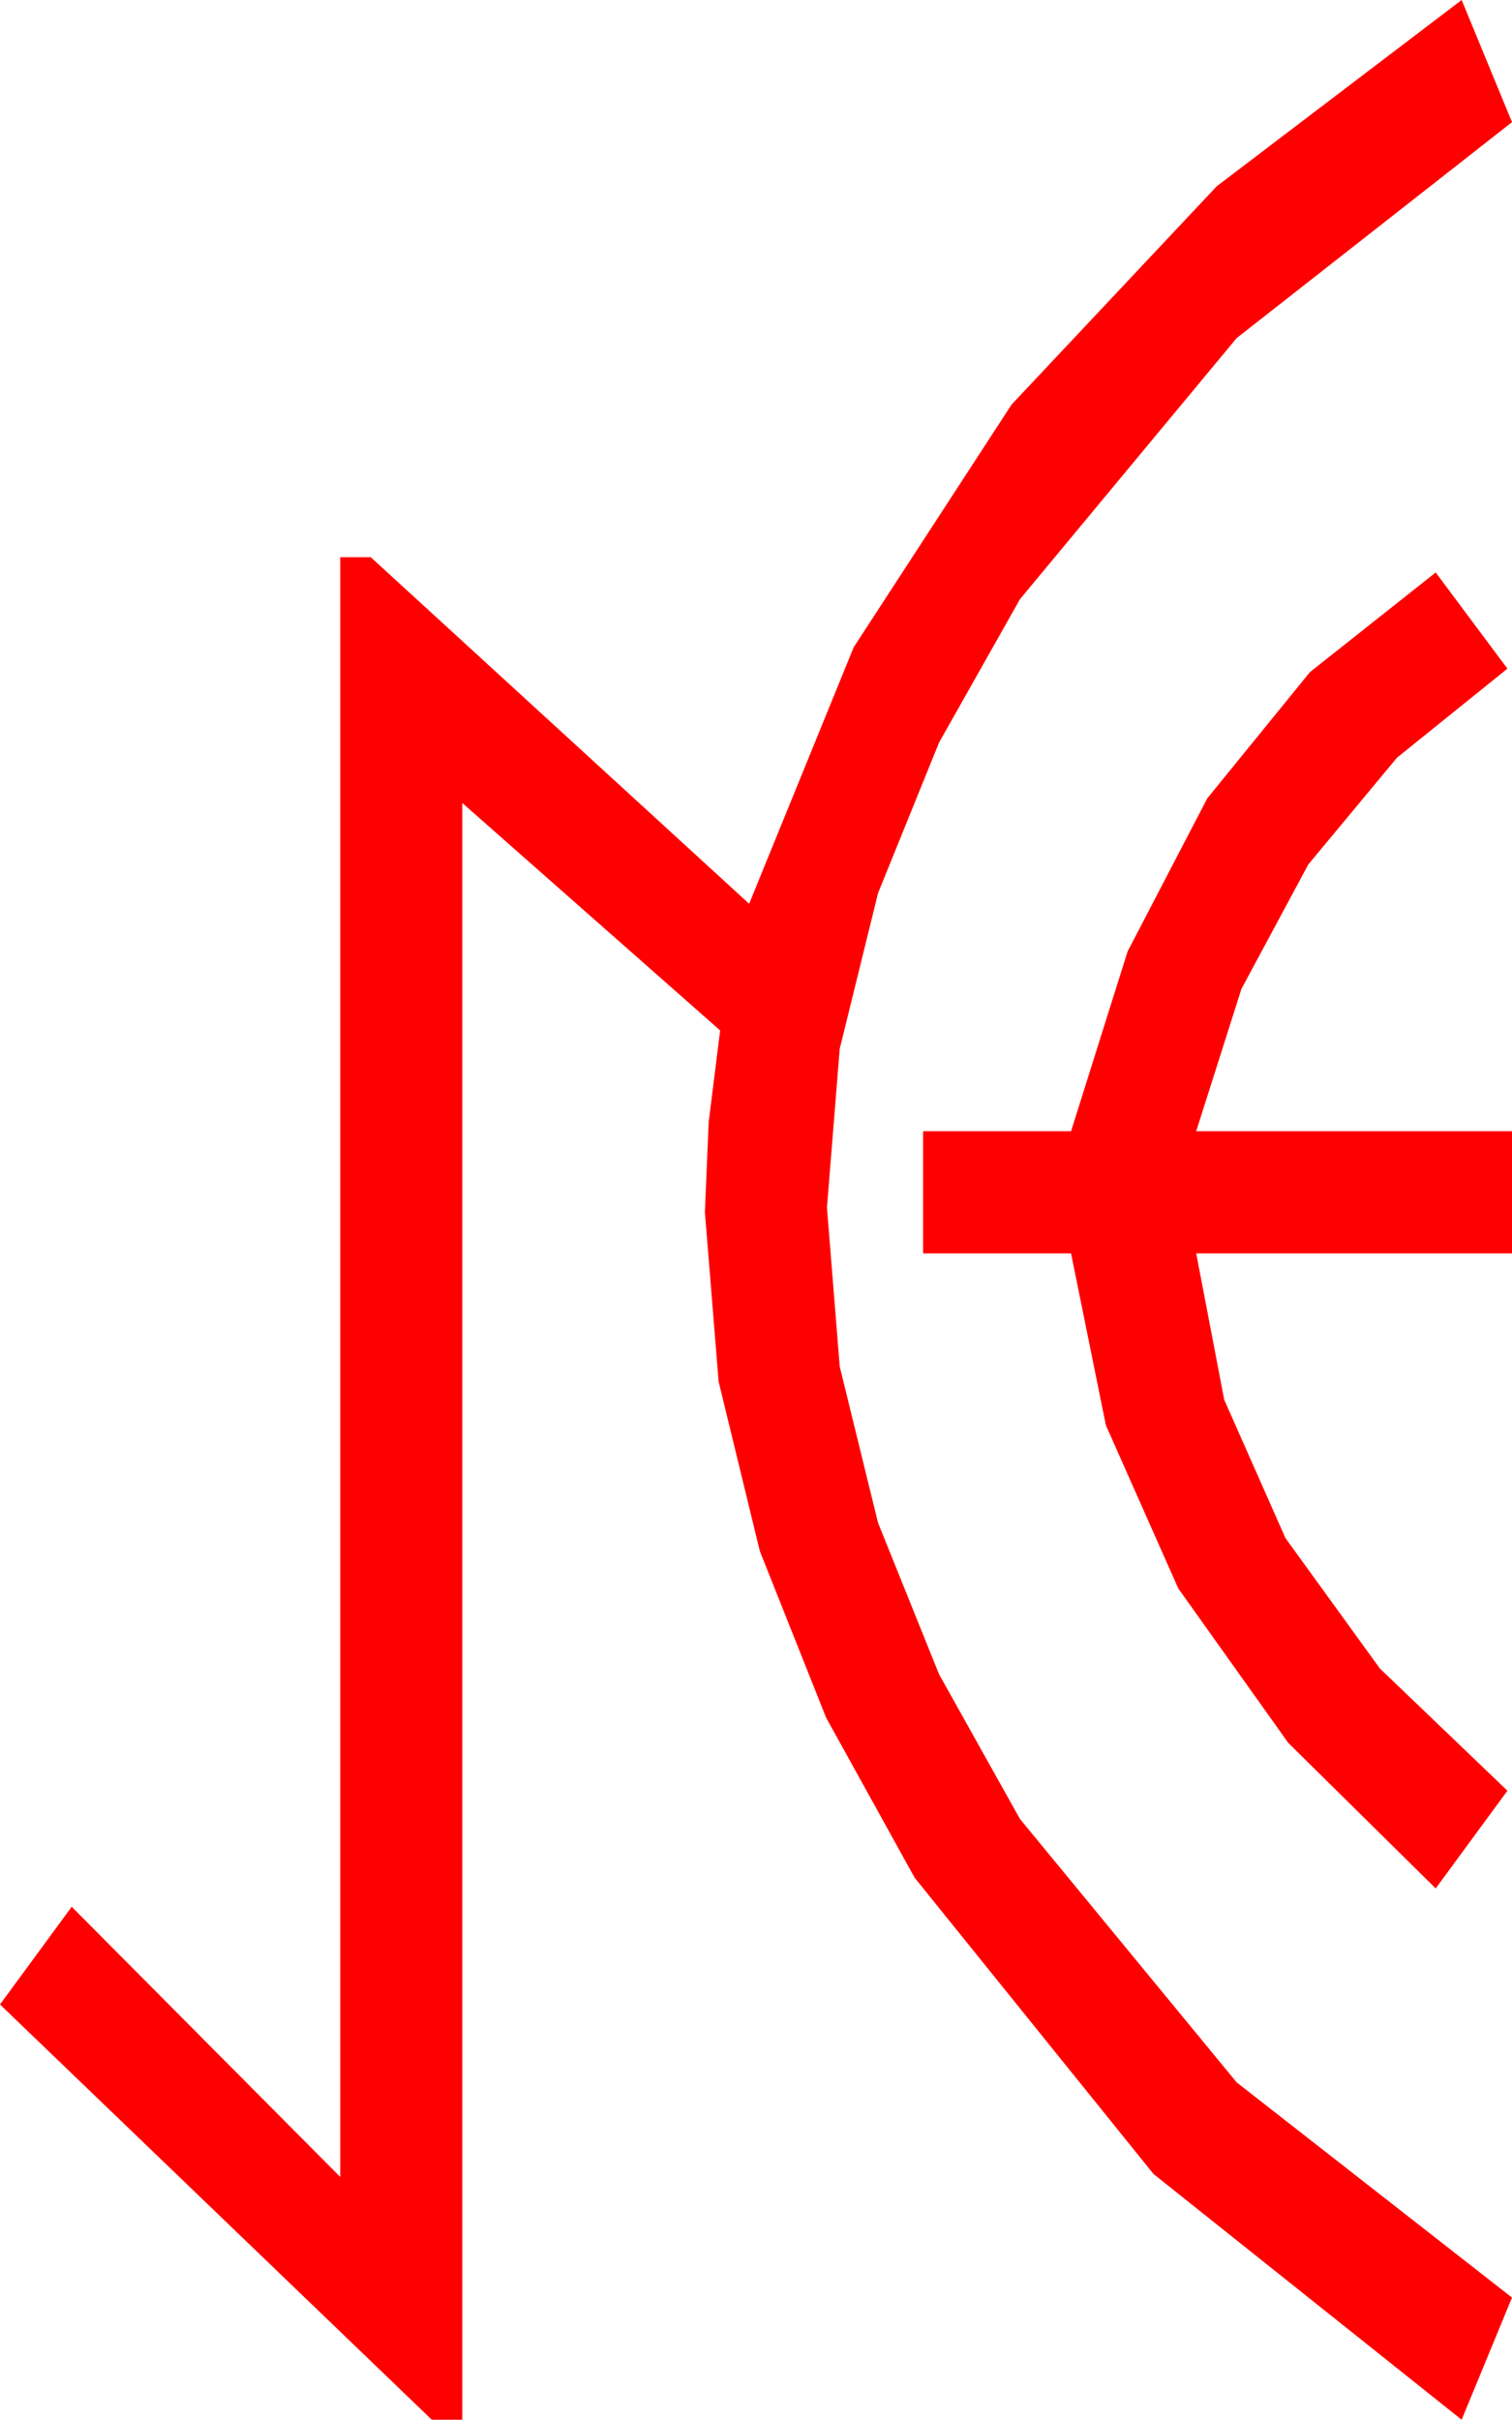 <?xml version="1.0" encoding="utf-8"?>
<!DOCTYPE svg PUBLIC "-//W3C//DTD SVG 1.1//EN" "http://www.w3.org/Graphics/SVG/1.1/DTD/svg11.dtd">
<svg width="29.033" height="46.436" xmlns="http://www.w3.org/2000/svg" xmlns:xlink="http://www.w3.org/1999/xlink" xmlns:xml="http://www.w3.org/XML/1998/namespace" version="1.1">
  <g>
    <g>
      <path style="fill:#FF0000;fill-opacity:1" d="M27.568,10.986L28.945,12.832 26.825,14.54 25.122,16.589 23.837,18.979 22.969,21.709 29.033,21.709 29.033,24.053 22.969,24.053 23.507,26.862 24.683,29.517 26.495,32.018 28.945,34.365 27.568,36.24 24.736,33.446 22.625,30.483 21.235,27.352 20.566,24.053 17.725,24.053 17.725,21.709 20.566,21.709 21.652,18.259 23.181,15.322 25.153,12.898 27.568,10.986z M28.066,0L29.033,2.344 23.745,6.489 19.585,11.499 18.032,14.249 16.86,17.139 16.124,20.127 15.879,23.174 16.124,26.224 16.86,29.224 18.032,32.131 19.585,34.907 23.745,39.961 29.033,44.092 28.066,46.436 22.148,41.719 17.563,36.035 15.861,32.959 14.59,29.766 13.799,26.514 13.535,23.262 13.608,21.533 13.828,19.775 8.877,15.41 8.877,46.436 8.291,46.436 0,38.467 1.377,36.592 6.533,41.777 6.533,10.693 7.119,10.693 14.385,17.344 16.392,12.422 19.424,7.764 23.364,3.574 28.066,0z" />
    </g>
  </g>
</svg>